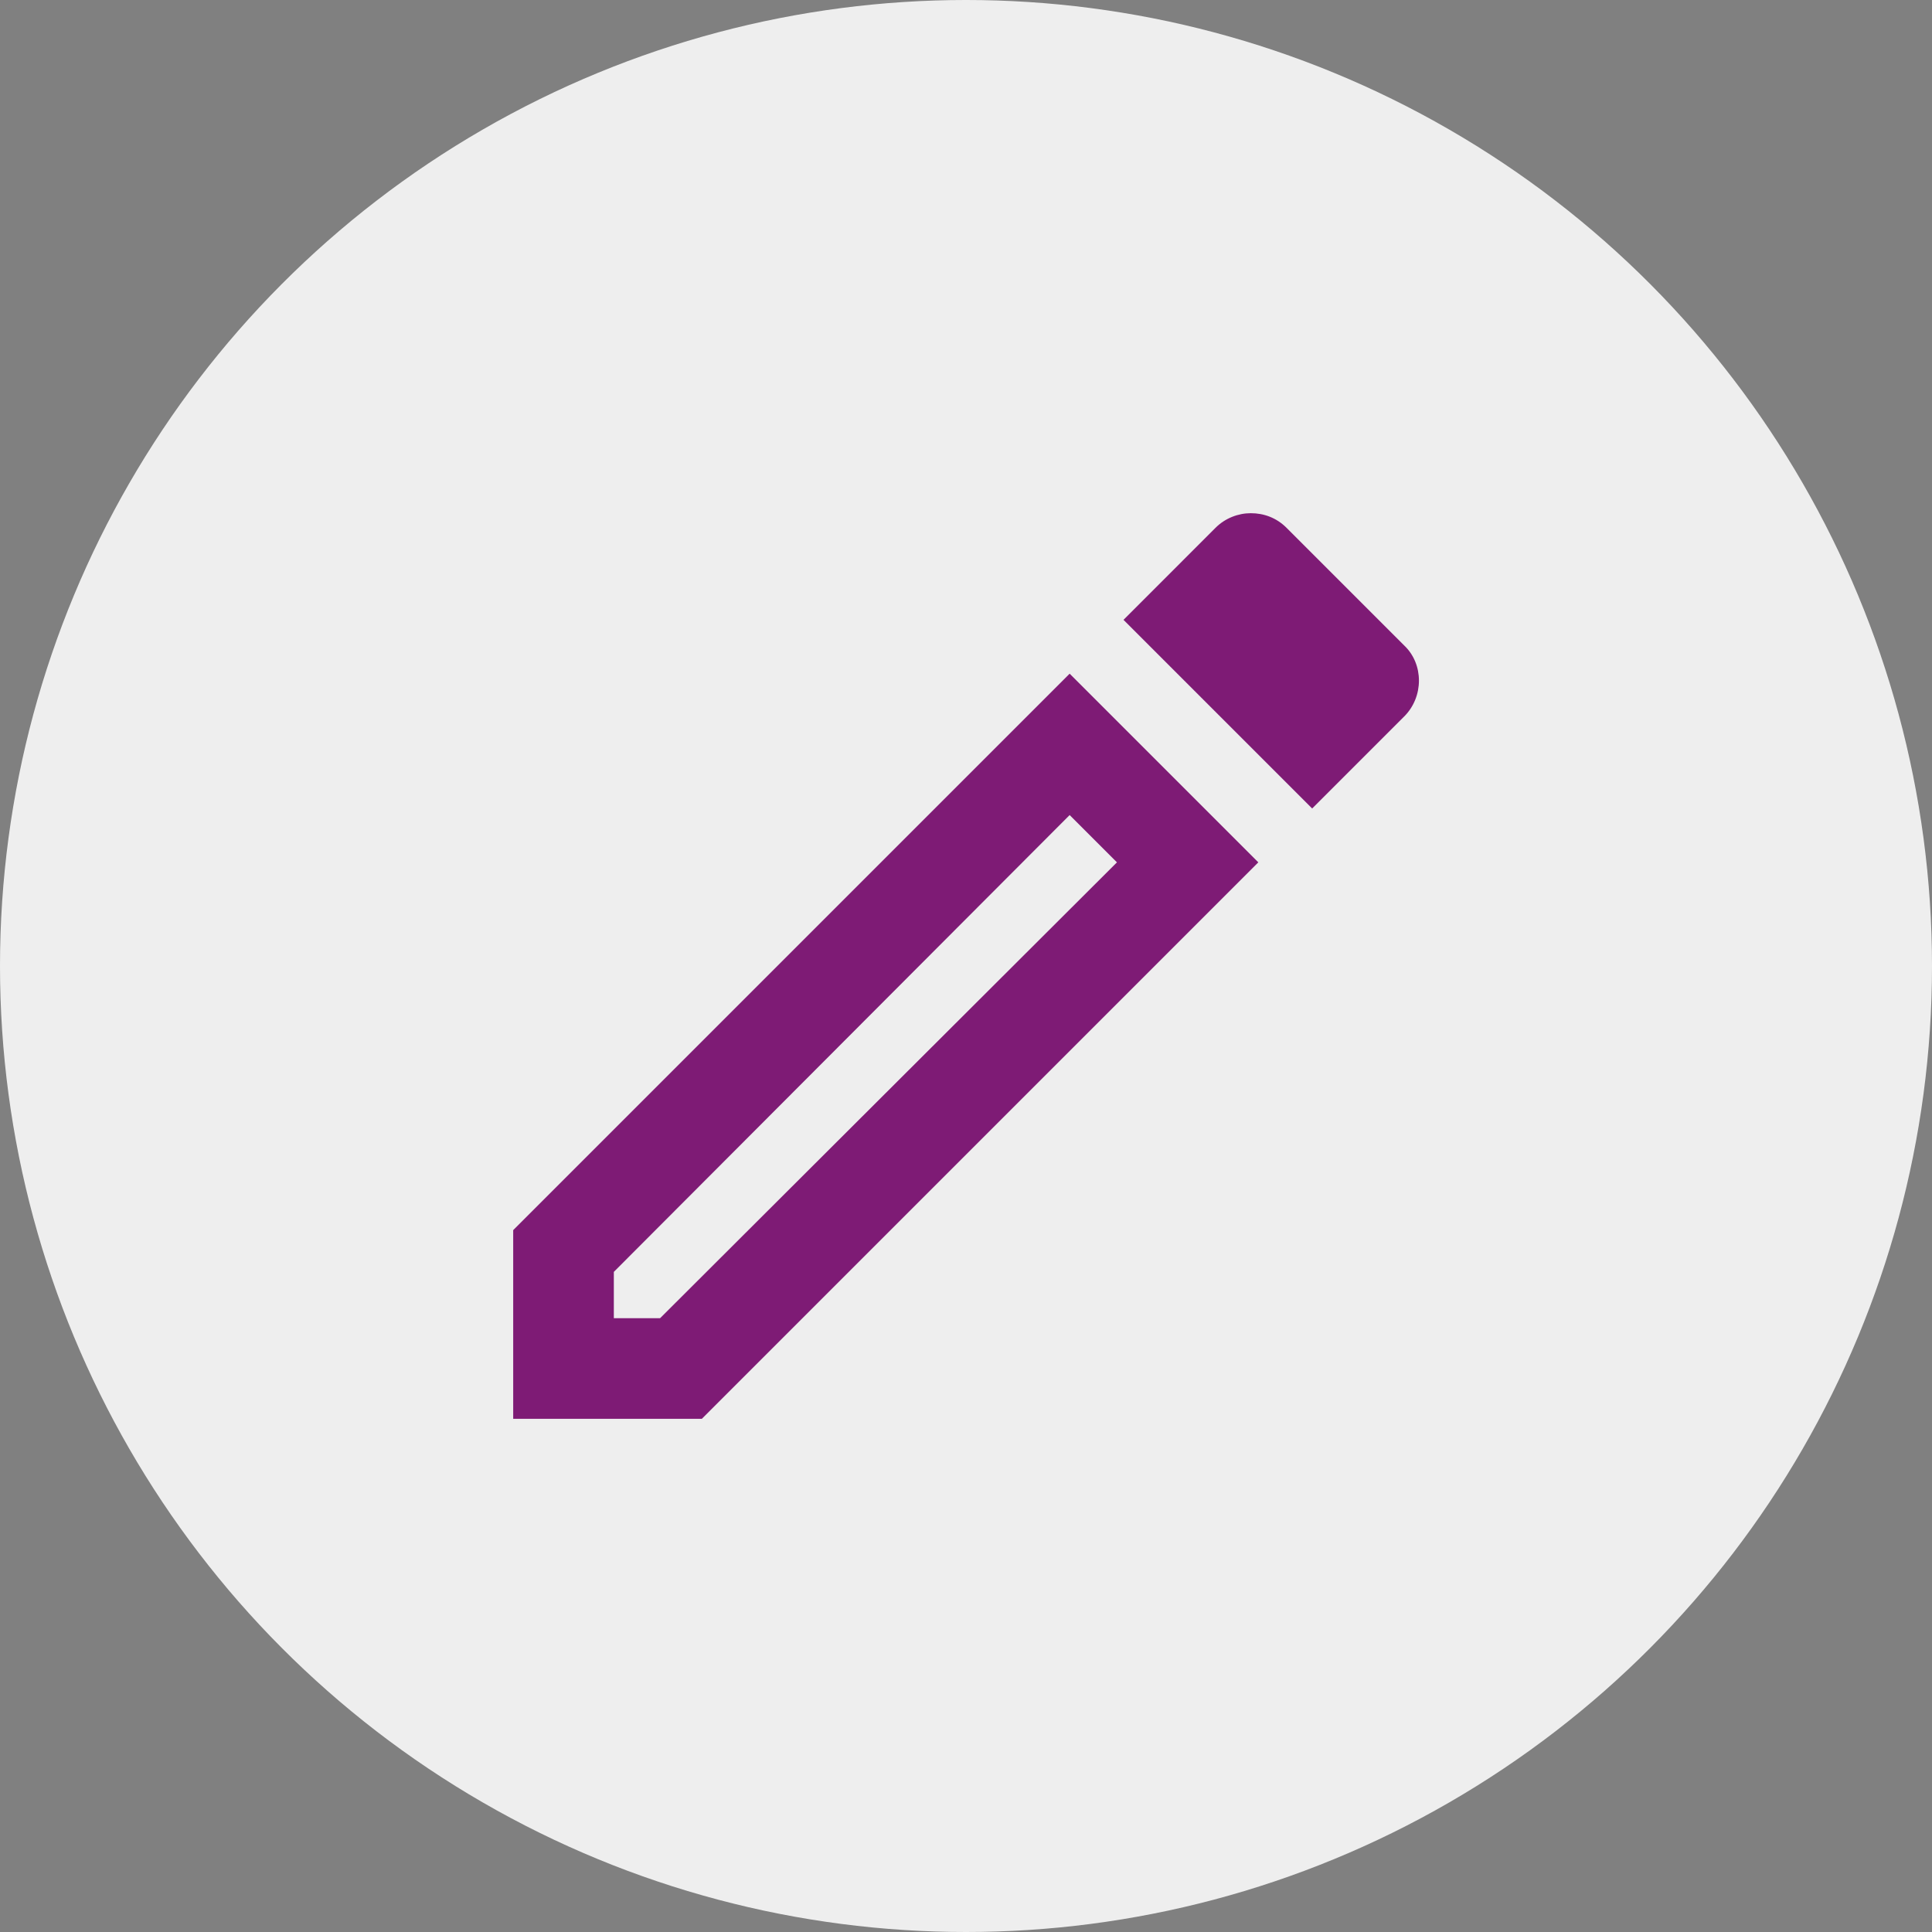 <svg width="46" height="46" viewBox="0 0 46 46" fill="none" xmlns="http://www.w3.org/2000/svg">
<rect x="0" y="0" width="46" height="46" fill="#808080" stroke="none"/>
<circle cx="23" cy="23" r="23" fill="#EEEEEE"/>
<path d="M25.468 19.406L26.594 20.532L15.717 31.385H14.615V30.283L25.468 19.406ZM29.78 12.219C29.481 12.219 29.169 12.338 28.942 12.566L26.75 14.758L31.242 19.25L33.434 17.058C33.901 16.591 33.901 15.812 33.434 15.369L30.631 12.566C30.391 12.327 30.092 12.219 29.78 12.219ZM25.468 16.04L12.219 29.289V33.781H16.711L29.96 20.532L25.468 16.04Z" fill="#7E1B75"/>
</svg>
